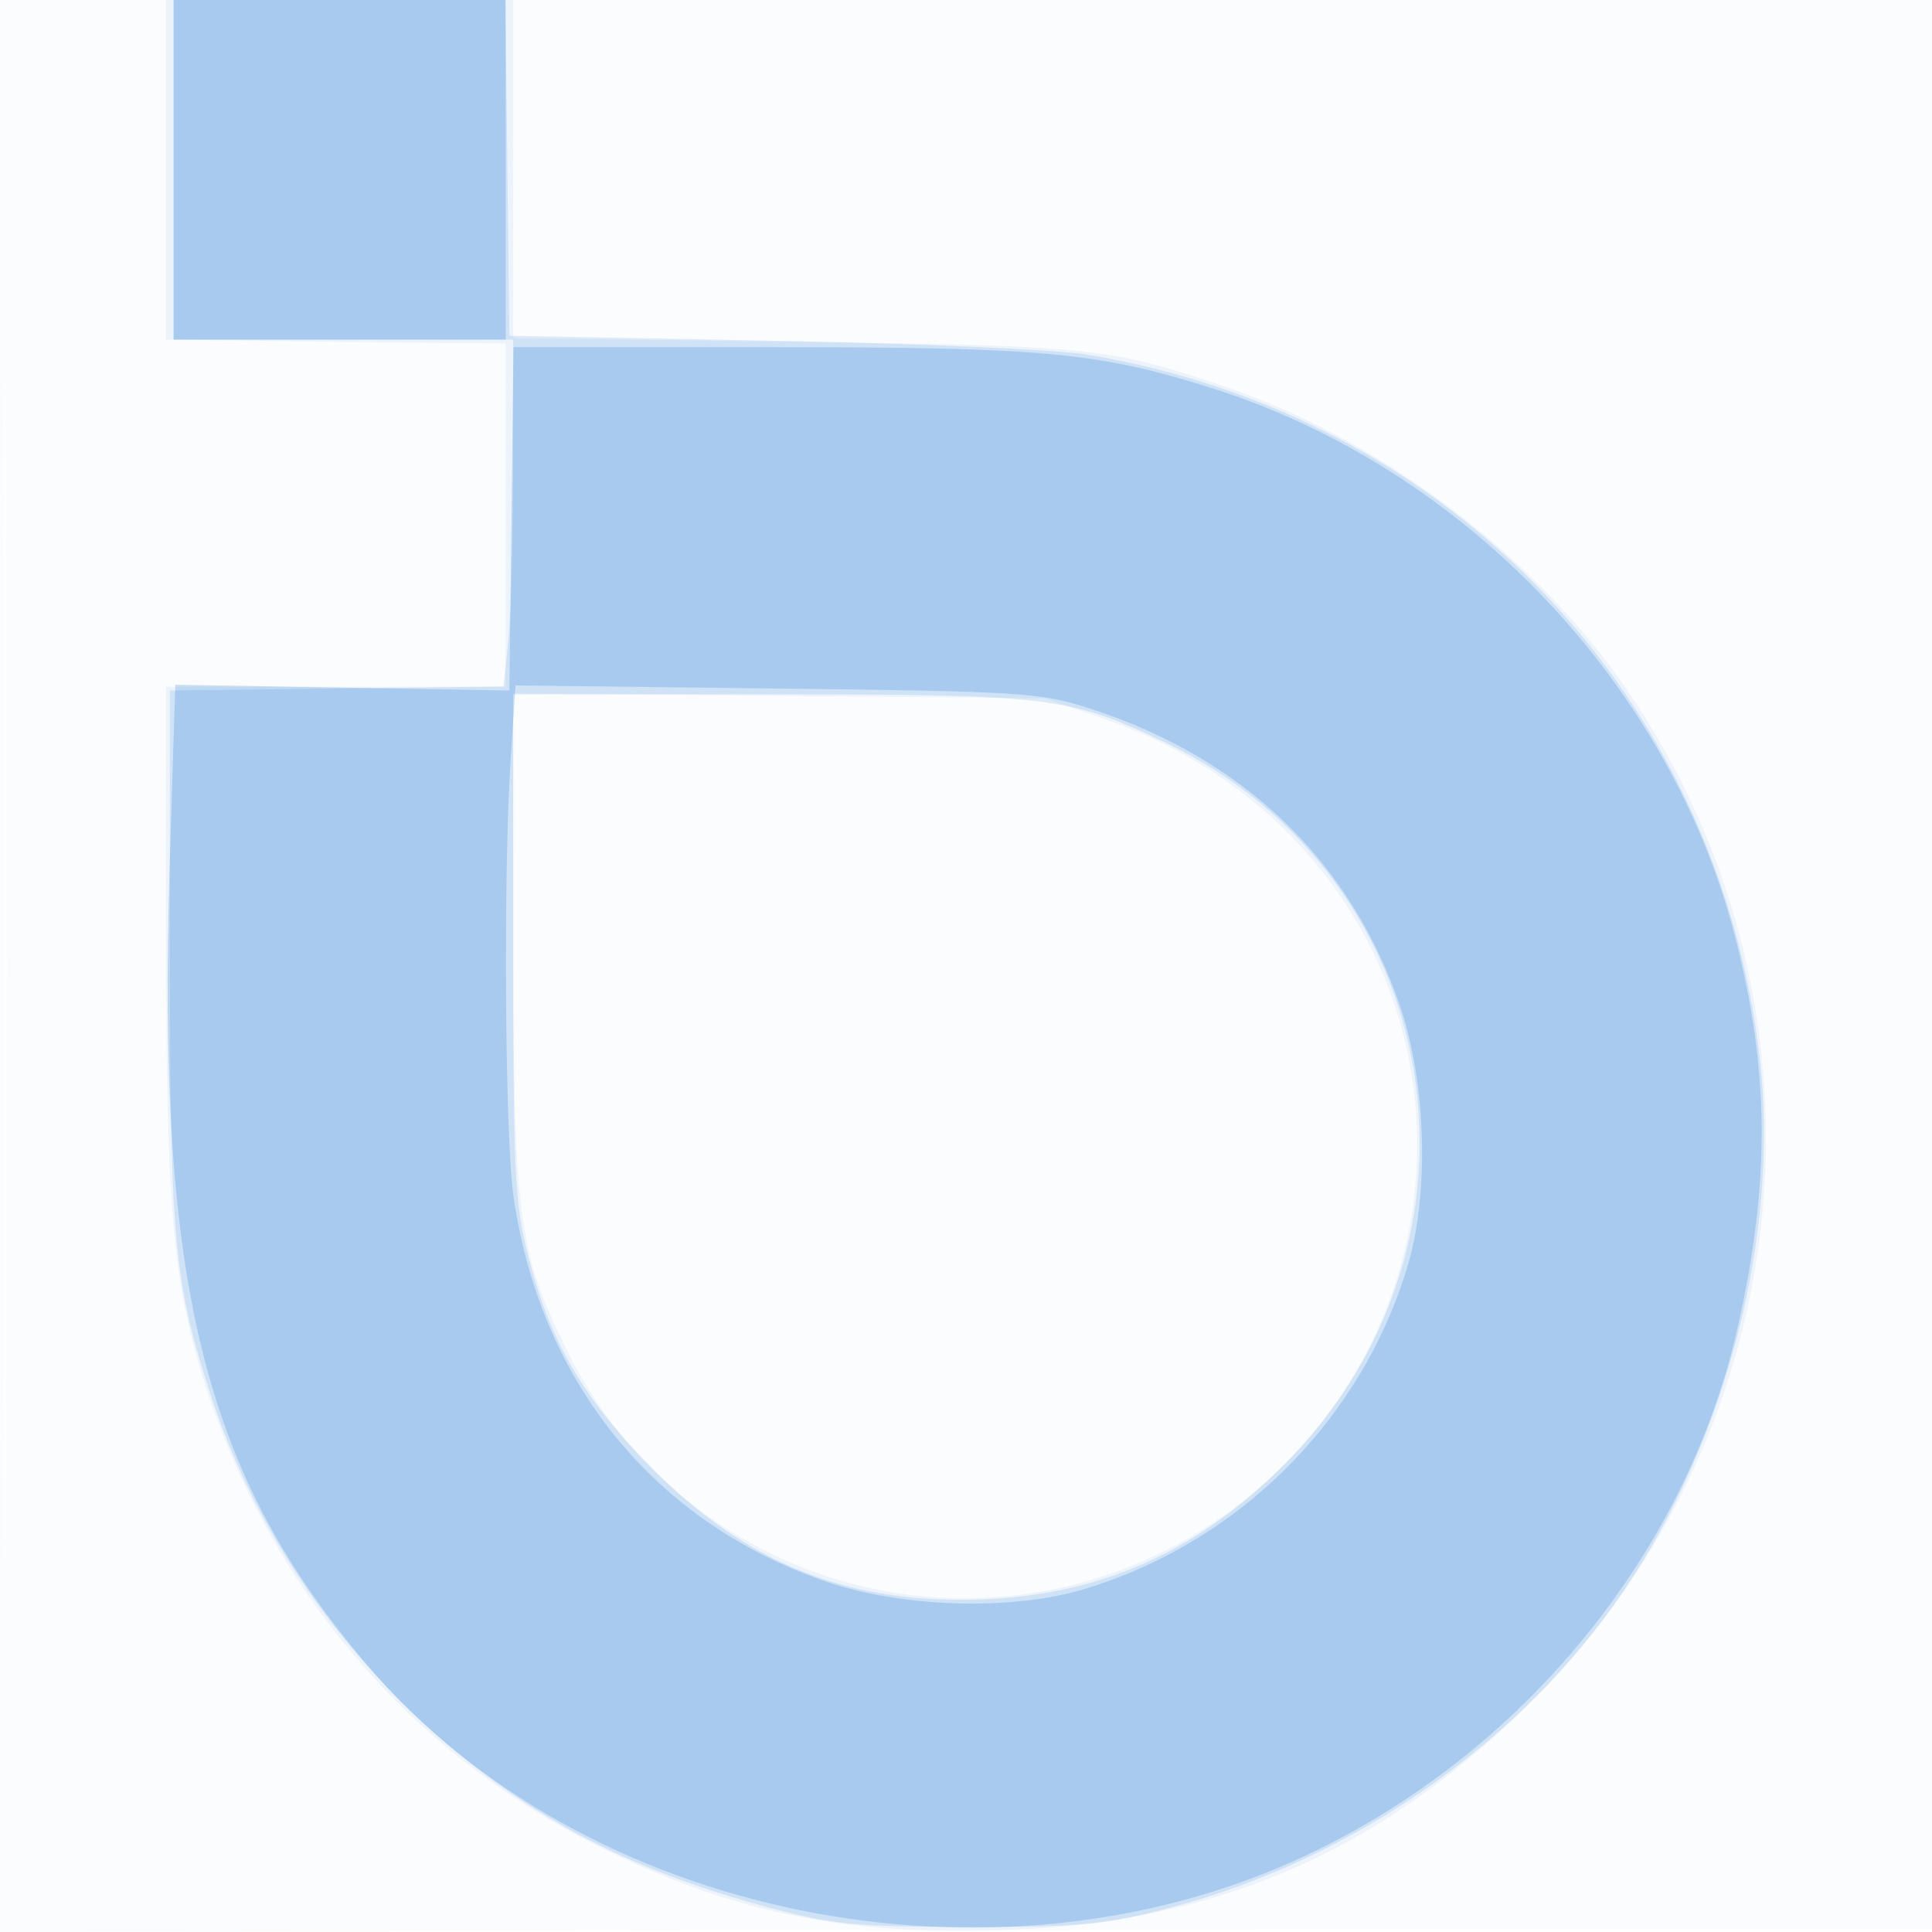 <svg xmlns="http://www.w3.org/2000/svg" width="256" height="256"><path fill-opacity=".016" d="M0 128.004v128.004l128.25-.254 128.25-.254.254-127.75L257.008 0H0v128.004m.485.496c0 70.4.119 99.053.265 63.672.146-35.38.146-92.98 0-128C.604 29.153.485 58.1.485 128.5" fill="#1976D2" fill-rule="evenodd"/><path fill-opacity=".059" d="M22 22.5V45l17.25.227c9.487.124 19.613.237 22.502.25l5.252.023-.002 22.75L67 91H22l.006 33.25c.006 36.244.909 46.206 5.44 60.024 8.736 26.639 26.86 47.809 51.554 60.217 17.799 8.943 33.254 12.104 54.886 11.227 27.074-1.098 48.01-10.013 67.533-28.756 37.239-35.75 43.279-92.664 14.358-135.286-11.979-17.654-32.441-33.221-52.89-40.236-15.761-5.407-17.969-5.643-57.637-6.149L68 44.815V0H22v22.5m46.017 101.681c.02 37.075.603 41.564 7.109 54.761 10.539 21.379 32.868 34.289 56.573 32.709 29.832-1.988 53.964-26.12 55.952-55.952 1.799-26.989-14.627-51.088-41.151-60.373l-8-2.801-35.25-.331L68 91.863l.017 32.318" fill="#1976D2" fill-rule="evenodd"/><path fill-opacity=".14" d="M23 22.5V45h45v16.853c0 9.27-.288 19.611-.64 22.982l-.641 6.127-22.109.269-22.11.269.017 35.5c.017 37.715.541 43.163 5.628 58.5 7.095 21.394 22.024 40.619 41.44 53.365 9.276 6.089 19.384 10.434 32.341 13.902 8.495 2.273 11.489 2.561 26.574 2.561 15.23 0 18.034-.276 26.929-2.651 24.079-6.432 46.145-21.907 59.7-41.867 13.741-20.234 20.684-47.348 18.052-70.493-5.462-48.033-41.056-85.335-89.041-93.311-4.098-.682-22.711-1.508-42-1.865L67.5 44.5l-.269-22.25L66.962 0H23v22.5m45 102.84c0 29.929.202 34.13 1.975 41.064 2.932 11.463 7.304 18.94 16.488 28.194 11.932 12.023 24.65 17.417 40.997 17.387 16.969-.031 30.475-5.689 42.655-17.87 29.509-29.509 21.636-77.755-15.615-95.683C141.796 92.318 139.191 92 101.79 92H68v33.34" fill="#1976D2" fill-rule="evenodd"/><path fill-opacity=".222" d="M23 22.5V45h44V0H23v22.5m44.769 46.25L67.5 91.5l-22.134-.387-22.134-.386-.737 23.586c-1.744 55.832 4.422 80.847 26.226 106.39 28.588 33.49 82.904 44.532 124.136 25.237 28.999-13.57 50.775-40.255 57.483-70.44 4.234-19.053 4.123-33.55-.392-51.205-8.594-33.602-35.811-62.215-69.277-72.829C145.559 46.673 138.324 46 101.888 46h-33.85l-.269 22.75m-.107 31.913c-.982 14.831-.755 49.908.375 57.837 3.506 24.608 18.683 43.293 41.501 51.094 10.015 3.423 24.458 3.857 33.962 1.018 20.676-6.174 37.025-22.532 43.088-43.112 2.802-9.509 2.371-23.978-1.013-34-6.518-19.303-20.721-32.993-41.075-39.593-6.603-2.141-8.961-2.292-41.593-2.675l-34.594-.406-.651 9.837" fill="#1976D2" fill-rule="evenodd"/></svg>